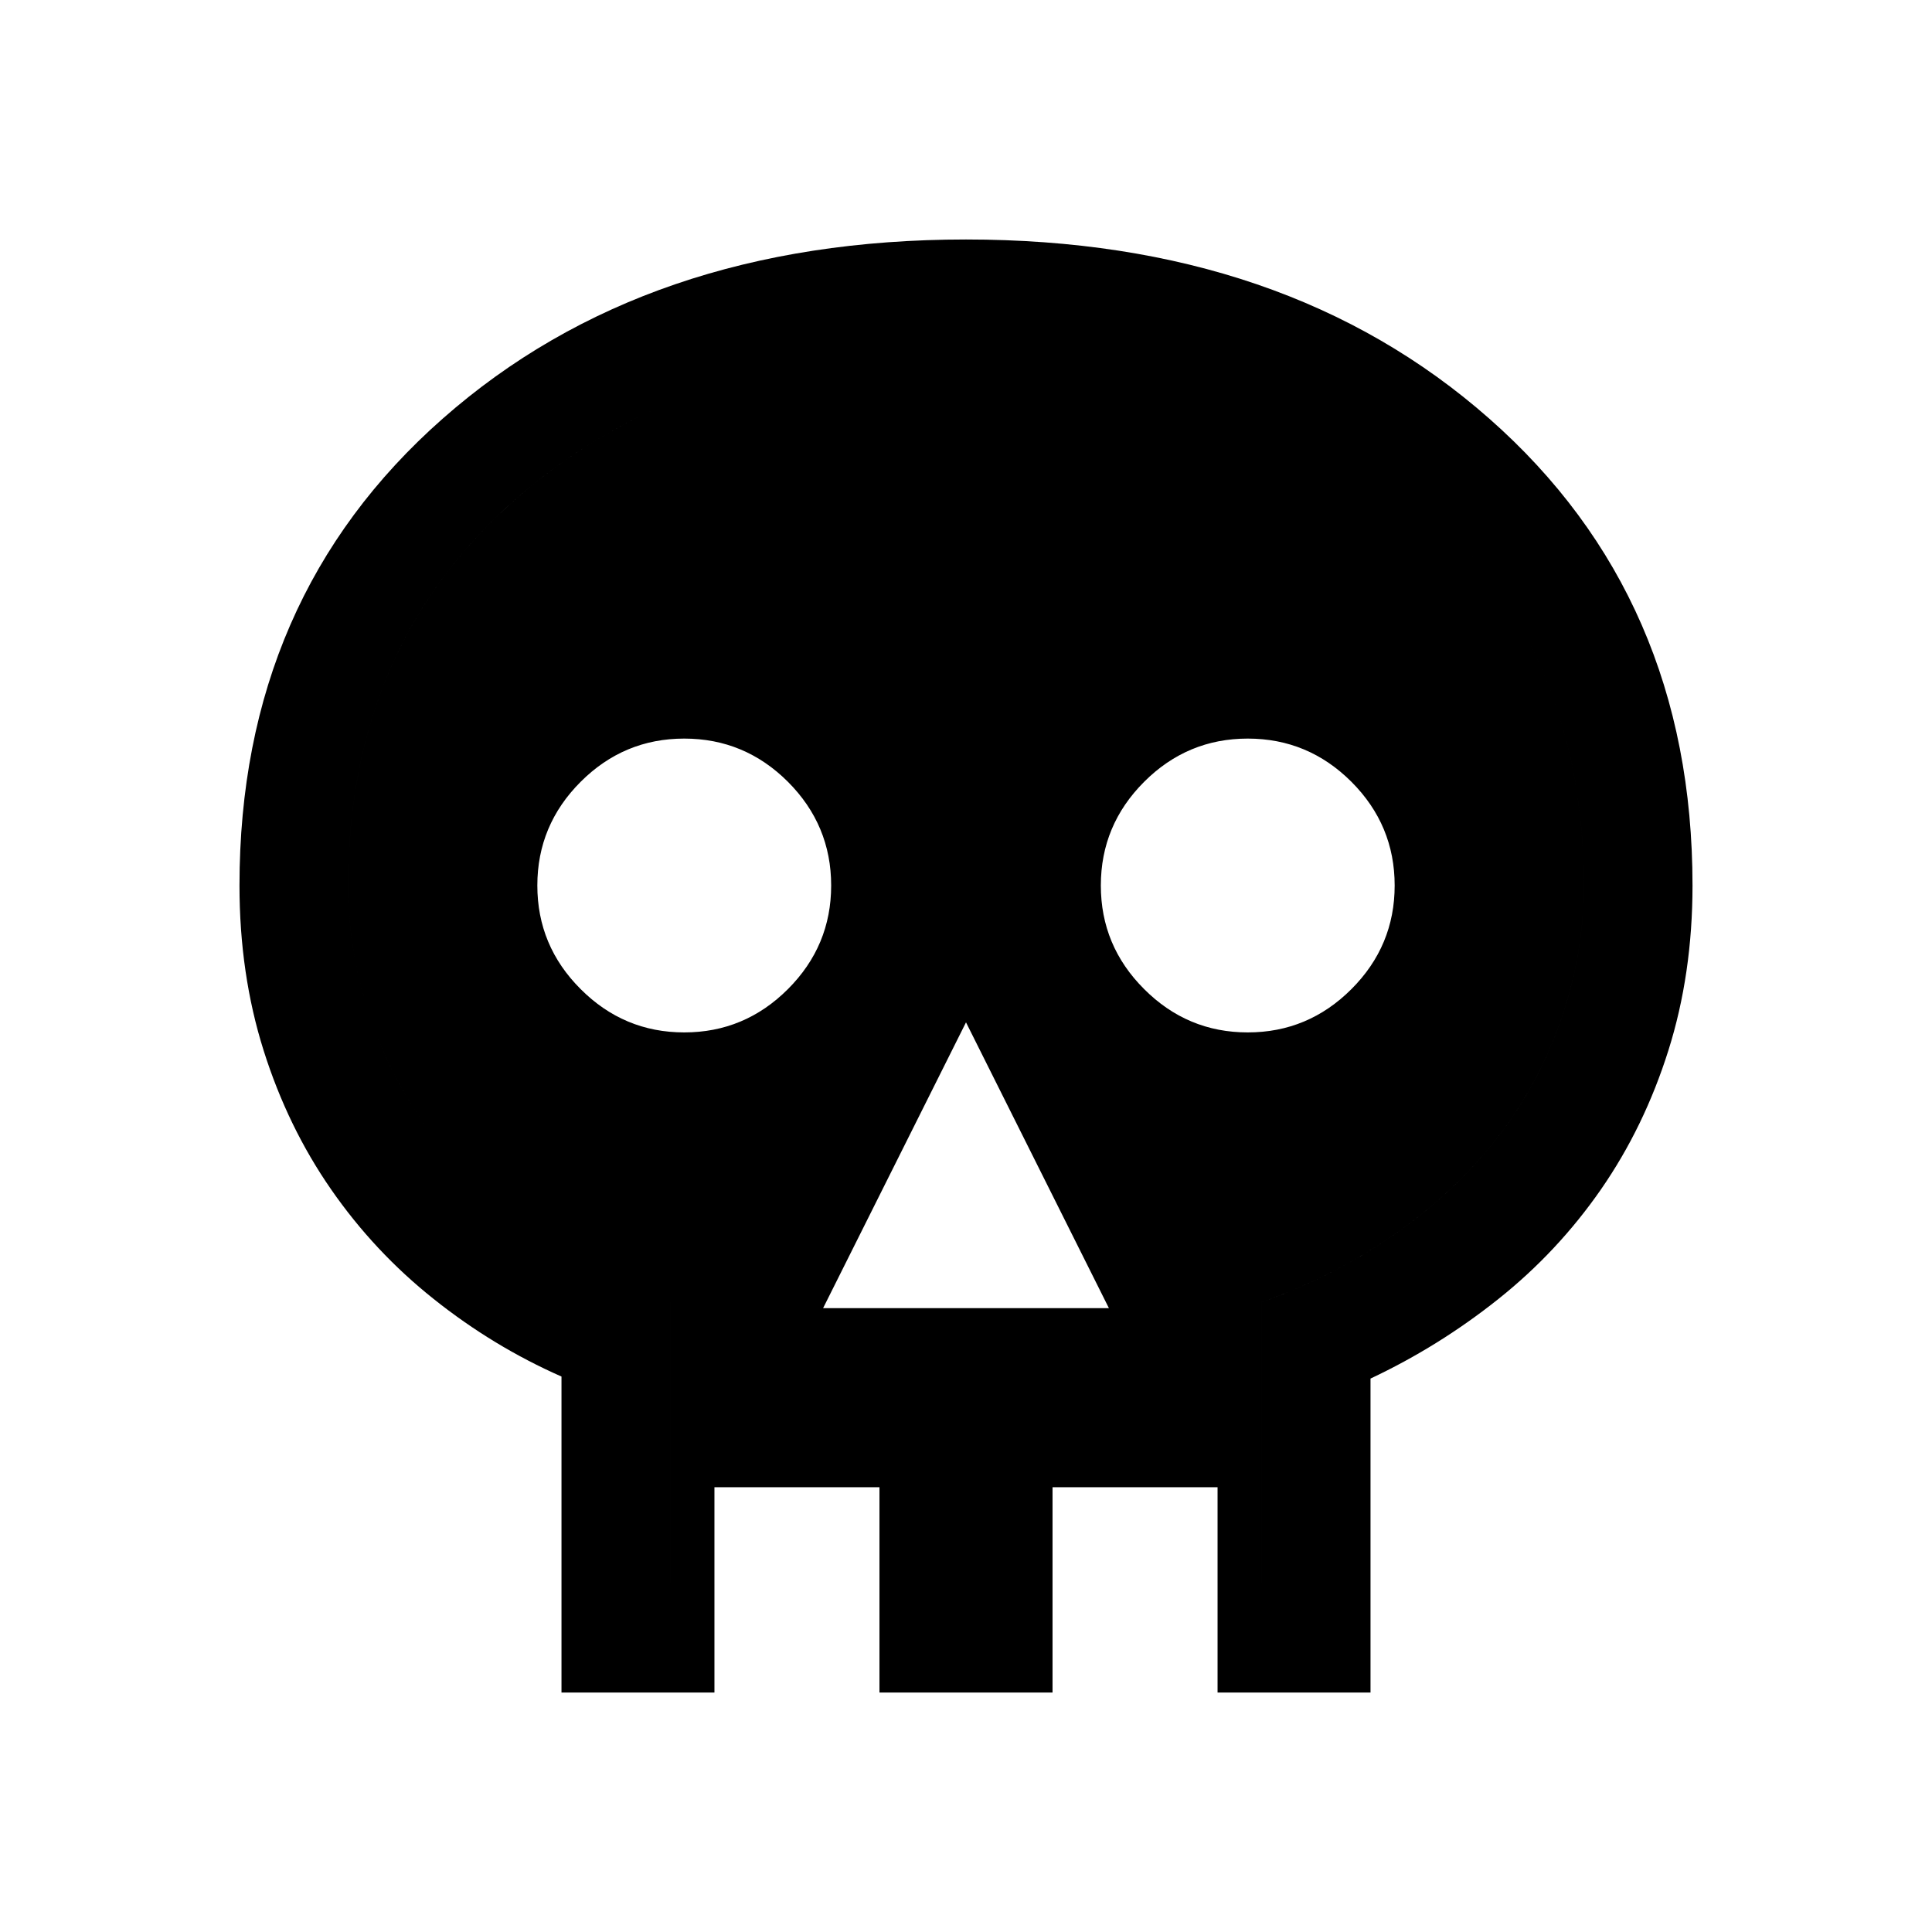 <svg xmlns="http://www.w3.org/2000/svg" height="24" width="24"><path d="M6.975 21.025V17.1q-.85-.375-1.587-.963-.738-.587-1.275-1.362-.538-.775-.838-1.725-.3-.95-.3-2.05 0-3.575 2.525-5.8Q8.025 2.975 12 2.975T18.5 5.2q2.525 2.225 2.525 5.8 0 1.1-.3 2.05-.3.95-.837 1.725-.538.775-1.275 1.362-.738.588-1.588.988v3.9Zm1.35-1.35h.55v1.35h2.05v-1.35h2.15v1.35h2.05v-1.35h.55v-3.5q.85-.3 1.588-.8.737-.5 1.275-1.163.537-.662.837-1.5.3-.837.3-1.712 0-3-2.125-4.838Q15.425 4.325 12 4.325T6.45 6.162Q4.325 8 4.325 11q0 .875.3 1.712.3.838.838 1.5.537.663 1.262 1.163t1.6.8Zm1.9-3.425h3.55L12 12.7ZM8.5 12.825q.75 0 1.288-.538.537-.537.537-1.287 0-.75-.537-1.288-.538-.537-1.288-.537t-1.287.537q-.538.538-.538 1.288t.538 1.287q.537.538 1.287.538Zm7 0q.75 0 1.288-.538.537-.537.537-1.287 0-.75-.537-1.288-.538-.537-1.288-.537t-1.287.537q-.538.538-.538 1.288t.538 1.287q.537.538 1.287.538Zm-7.175 6.85v-3.5q-.875-.3-1.6-.8-.725-.5-1.262-1.163-.538-.662-.838-1.5-.3-.837-.3-1.712 0-3 2.125-4.838Q8.575 4.325 12 4.325t5.55 1.837Q19.675 8 19.675 11q0 .875-.3 1.712-.3.838-.837 1.5-.538.663-1.275 1.163-.738.5-1.588.8v3.5h-.55v-1.2h-2.05v1.2h-2.15v-1.2h-2.05v1.2Z"/></svg>